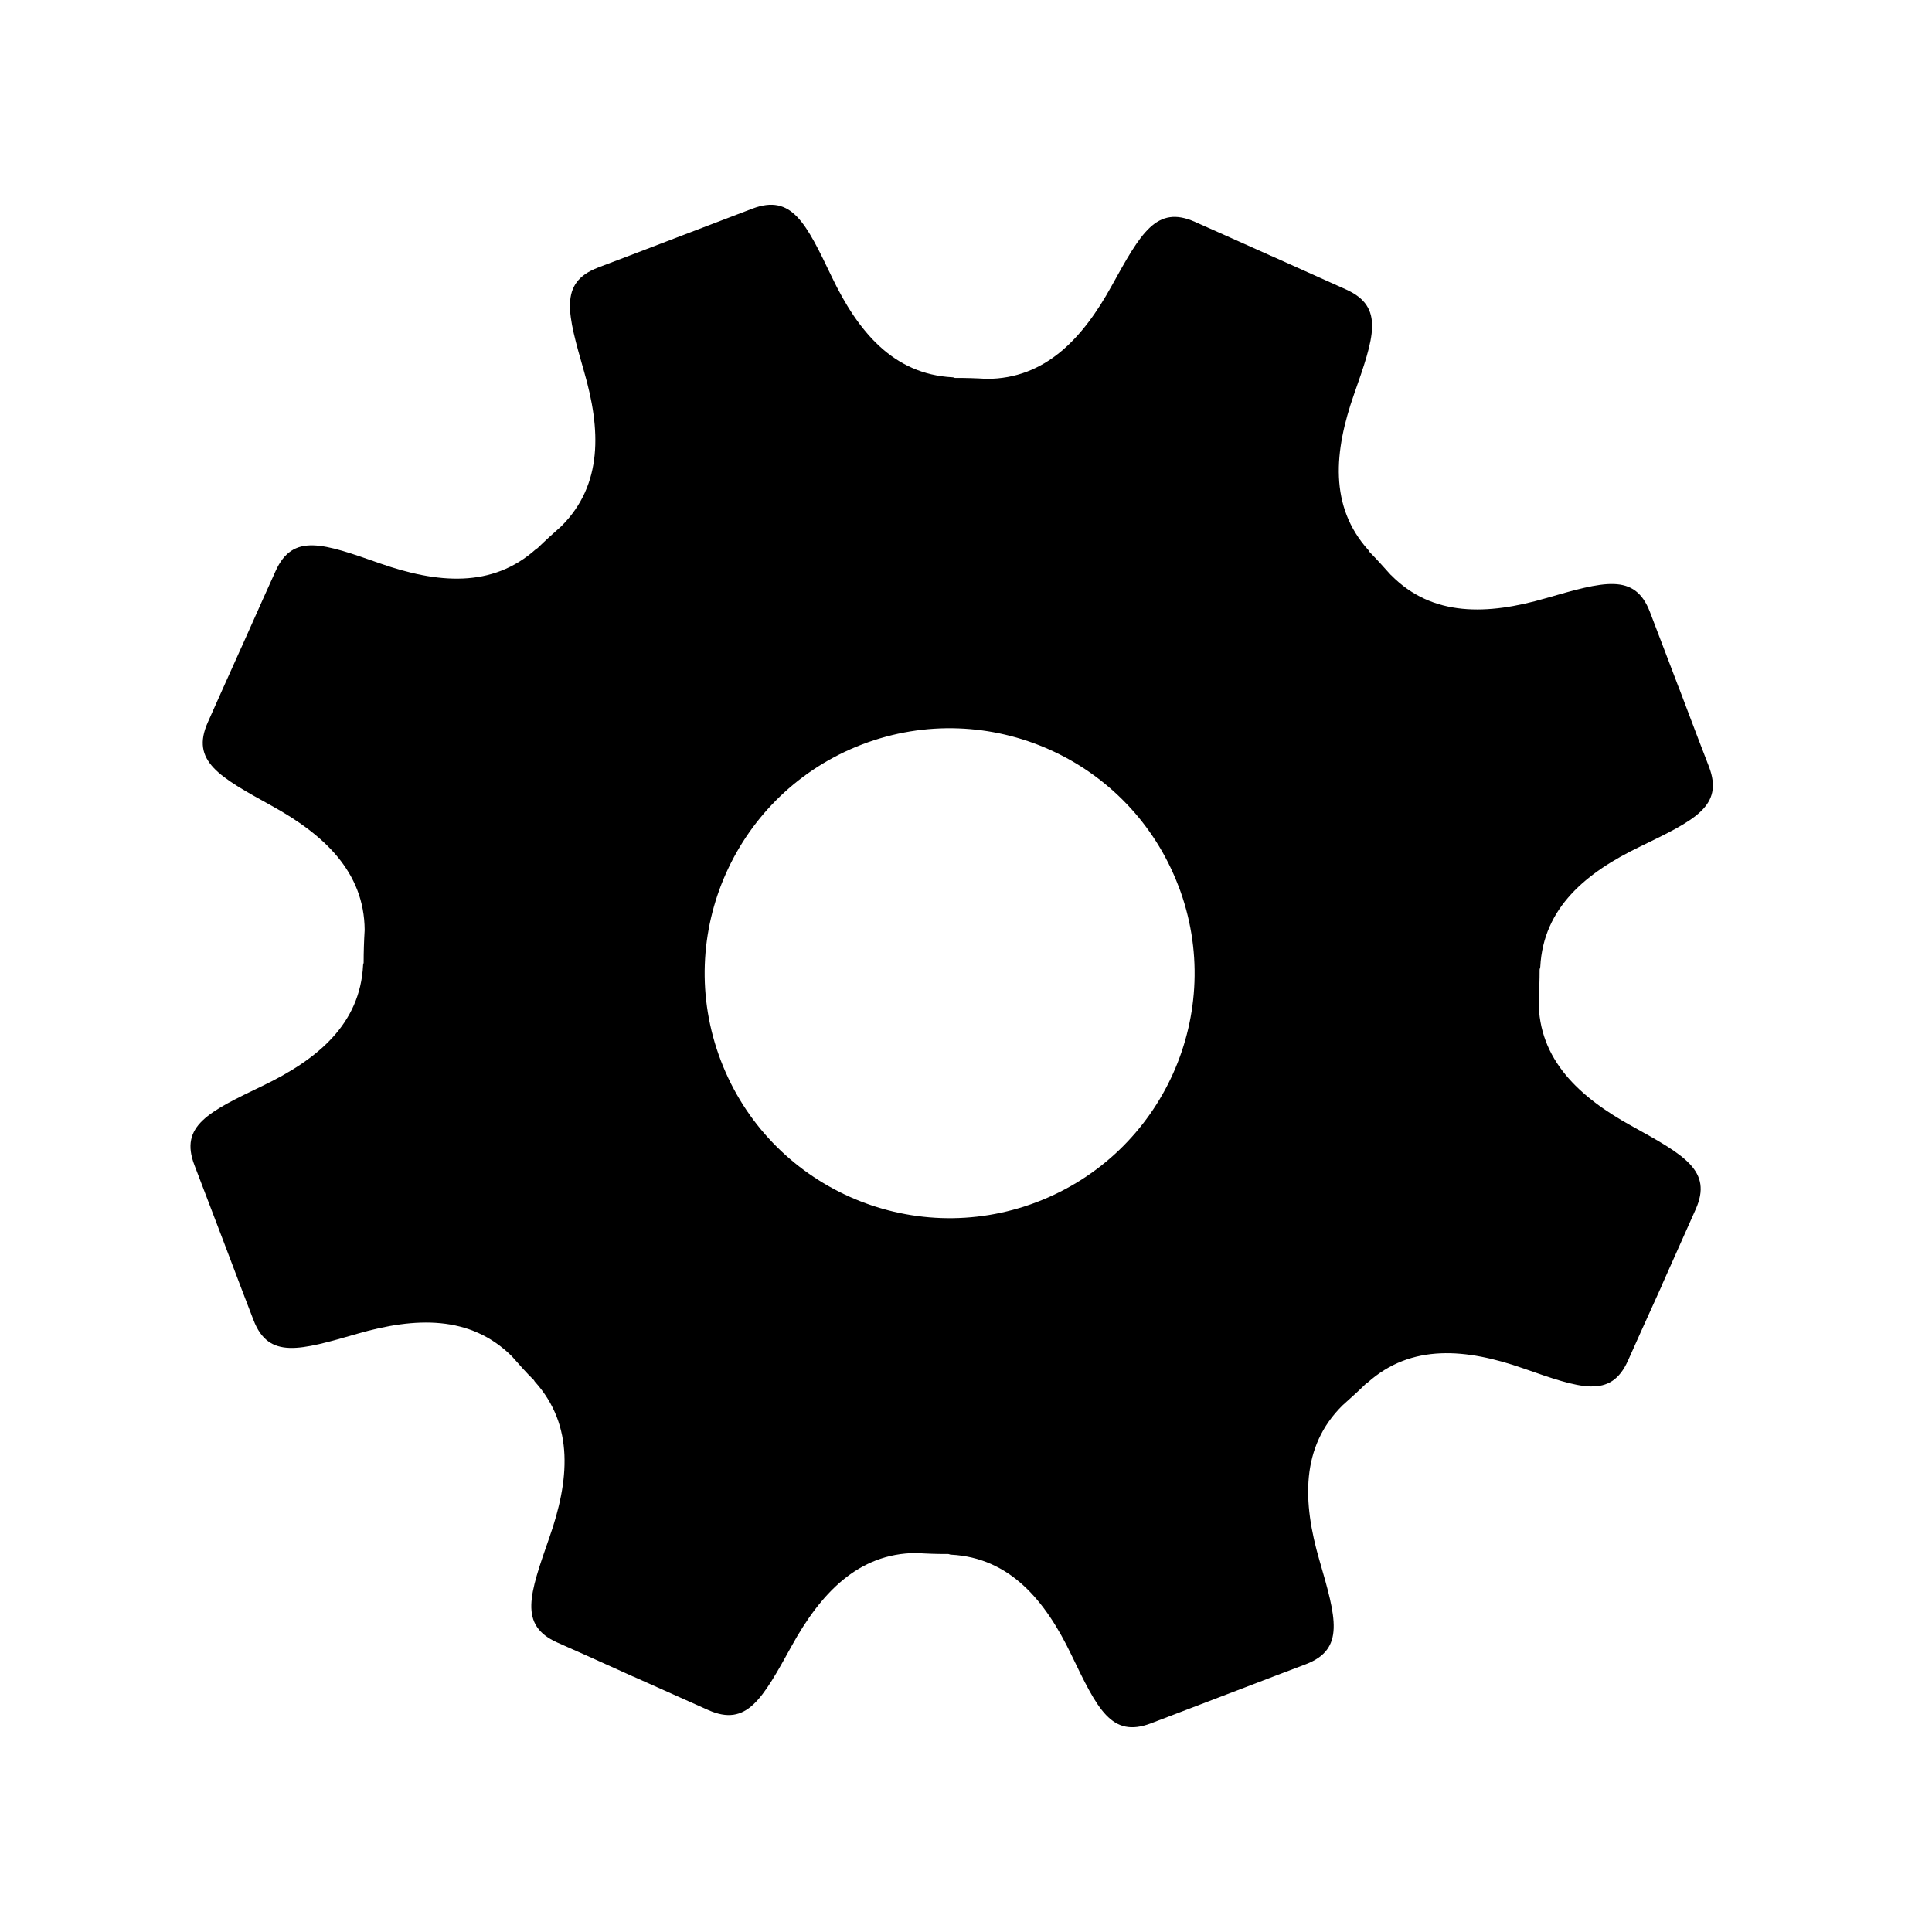 <?xml version="1.0" encoding="utf-8"?>
<!-- Generated by IcoMoon.io -->
<!DOCTYPE svg PUBLIC "-//W3C//DTD SVG 1.1//EN" "http://www.w3.org/Graphics/SVG/1.1/DTD/svg11.dtd">
<svg version="1.1" xmlns="http://www.w3.org/2000/svg" xmlns:xlink="http://www.w3.org/1999/xlink" width="32" height="32" viewBox="0 0 32 32">
<path d="M9.905 4.432c-0.657 0.251-0.504 0.767-0.23 1.725 0.277 0.954 0.313 1.869-0.376 2.557-0.135 0.12-0.267 0.239-0.395 0.364-0.009 0.008-0.014 0.008-0.023 0.014-0.73 0.657-1.642 0.569-2.583 0.241-0.941-0.331-1.448-0.513-1.735 0.129-0.286 0.637-0.094 0.204-0.554 1.237-0.005 0.010-0.008 0.017-0.014 0.030-0.463 1.031-0.27 0.599-0.553 1.235-0.287 0.643 0.186 0.9 1.059 1.383 0.865 0.477 1.532 1.094 1.539 2.056-0.011 0.181-0.017 0.363-0.017 0.545-0.002 0.014-0.009 0.022-0.009 0.037-0.049 0.98-0.758 1.563-1.657 1.996-0.898 0.432-1.388 0.663-1.136 1.319 0.248 0.651 0.079 0.208 0.483 1.266 0.003 0.011 0.006 0.019 0.011 0.029 0.401 1.059 0.233 0.615 0.482 1.265 0.251 0.659 0.768 0.506 1.726 0.23 0.954-0.275 1.865-0.311 2.555 0.374 0.119 0.136 0.238 0.27 0.366 0.397 0.008 0.009 0.007 0.017 0.017 0.026 0.653 0.727 0.568 1.642 0.238 2.58-0.329 0.942-0.51 1.449 0.128 1.737 0.639 0.284 0.206 0.090 1.238 0.555 0.007 0.003 0.011 0.006 0.019 0.009 0.003 0.001 0.006 0.002 0.010 0.003 1.031 0.462 0.599 0.267 1.237 0.553 0.641 0.285 0.898-0.187 1.381-1.061 0.477-0.866 1.098-1.537 2.065-1.54 0.175 0.011 0.352 0.018 0.528 0.016 0.019 0.002 0.026 0.011 0.046 0.011 0.976 0.051 1.562 0.759 1.993 1.657 0.433 0.898 0.663 1.386 1.319 1.137 0.651-0.25 0.209-0.081 1.267-0.484 0.006-0.002 0.010-0.003 0.017-0.006 0.005-0.002 0.008-0.002 0.012-0.005 1.057-0.403 0.615-0.237 1.267-0.483 0.656-0.25 0.505-0.767 0.227-1.726-0.278-0.957-0.314-1.875 0.384-2.563v0c0.13-0.117 0.26-0.233 0.384-0.355 0.009-0.010 0.017-0.008 0.028-0.019 0.727-0.654 1.641-0.567 2.582-0.238s1.448 0.511 1.734-0.13c0.284-0.637 0.091-0.203 0.557-1.236 0.002-0.007 0.004-0.013 0.006-0.018s0.003-0.009 0.005-0.011c0.462-1.034 0.267-0.601 0.552-1.238 0.286-0.641-0.185-0.898-1.059-1.382-0.87-0.479-1.542-1.1-1.541-2.072 0.010-0.173 0.016-0.344 0.016-0.518 0.002-0.019 0.010-0.028 0.011-0.048 0.051-0.977 0.759-1.561 1.658-1.992 0.896-0.435 1.385-0.665 1.136-1.321-0.25-0.65-0.082-0.209-0.483-1.267-0.002-0.007-0.004-0.010-0.007-0.018-0.001-0.004-0.002-0.008-0.005-0.011-0.404-1.058-0.235-0.613-0.483-1.267-0.251-0.655-0.767-0.503-1.727-0.227-0.956 0.278-1.877 0.313-2.561-0.384-0.002-0.001-0.003-0.001-0.003-0.001-0.117-0.13-0.231-0.259-0.353-0.382-0.009-0.010-0.009-0.018-0.018-0.029-0.655-0.726-0.569-1.641-0.239-2.582s0.51-1.447-0.129-1.735c-0.637-0.286-0.206-0.092-1.236-0.555-0.009-0.002-0.016-0.006-0.026-0.010 0-0.002-0.002-0.002-0.003-0.002-1.034-0.465-0.602-0.268-1.238-0.553-0.642-0.287-0.899 0.186-1.382 1.058-0.477 0.868-1.099 1.541-2.070 1.541-0.173-0.011-0.348-0.016-0.524-0.015-0.018-0.002-0.024-0.011-0.043-0.011-0.98-0.051-1.565-0.757-1.996-1.657s-0.663-1.384-1.319-1.136c-0.659 0.252-0.194 0.075-1.296 0.495-1.052 0.402-0.611 0.235-1.262 0.481zM19.519 14.674c0.799 2.093-0.251 4.437-2.345 5.236-2.092 0.798-4.437-0.252-5.235-2.344-0.799-2.094 0.251-4.438 2.343-5.237 2.094-0.798 4.438 0.251 5.236 2.345z"></path>
</svg>
